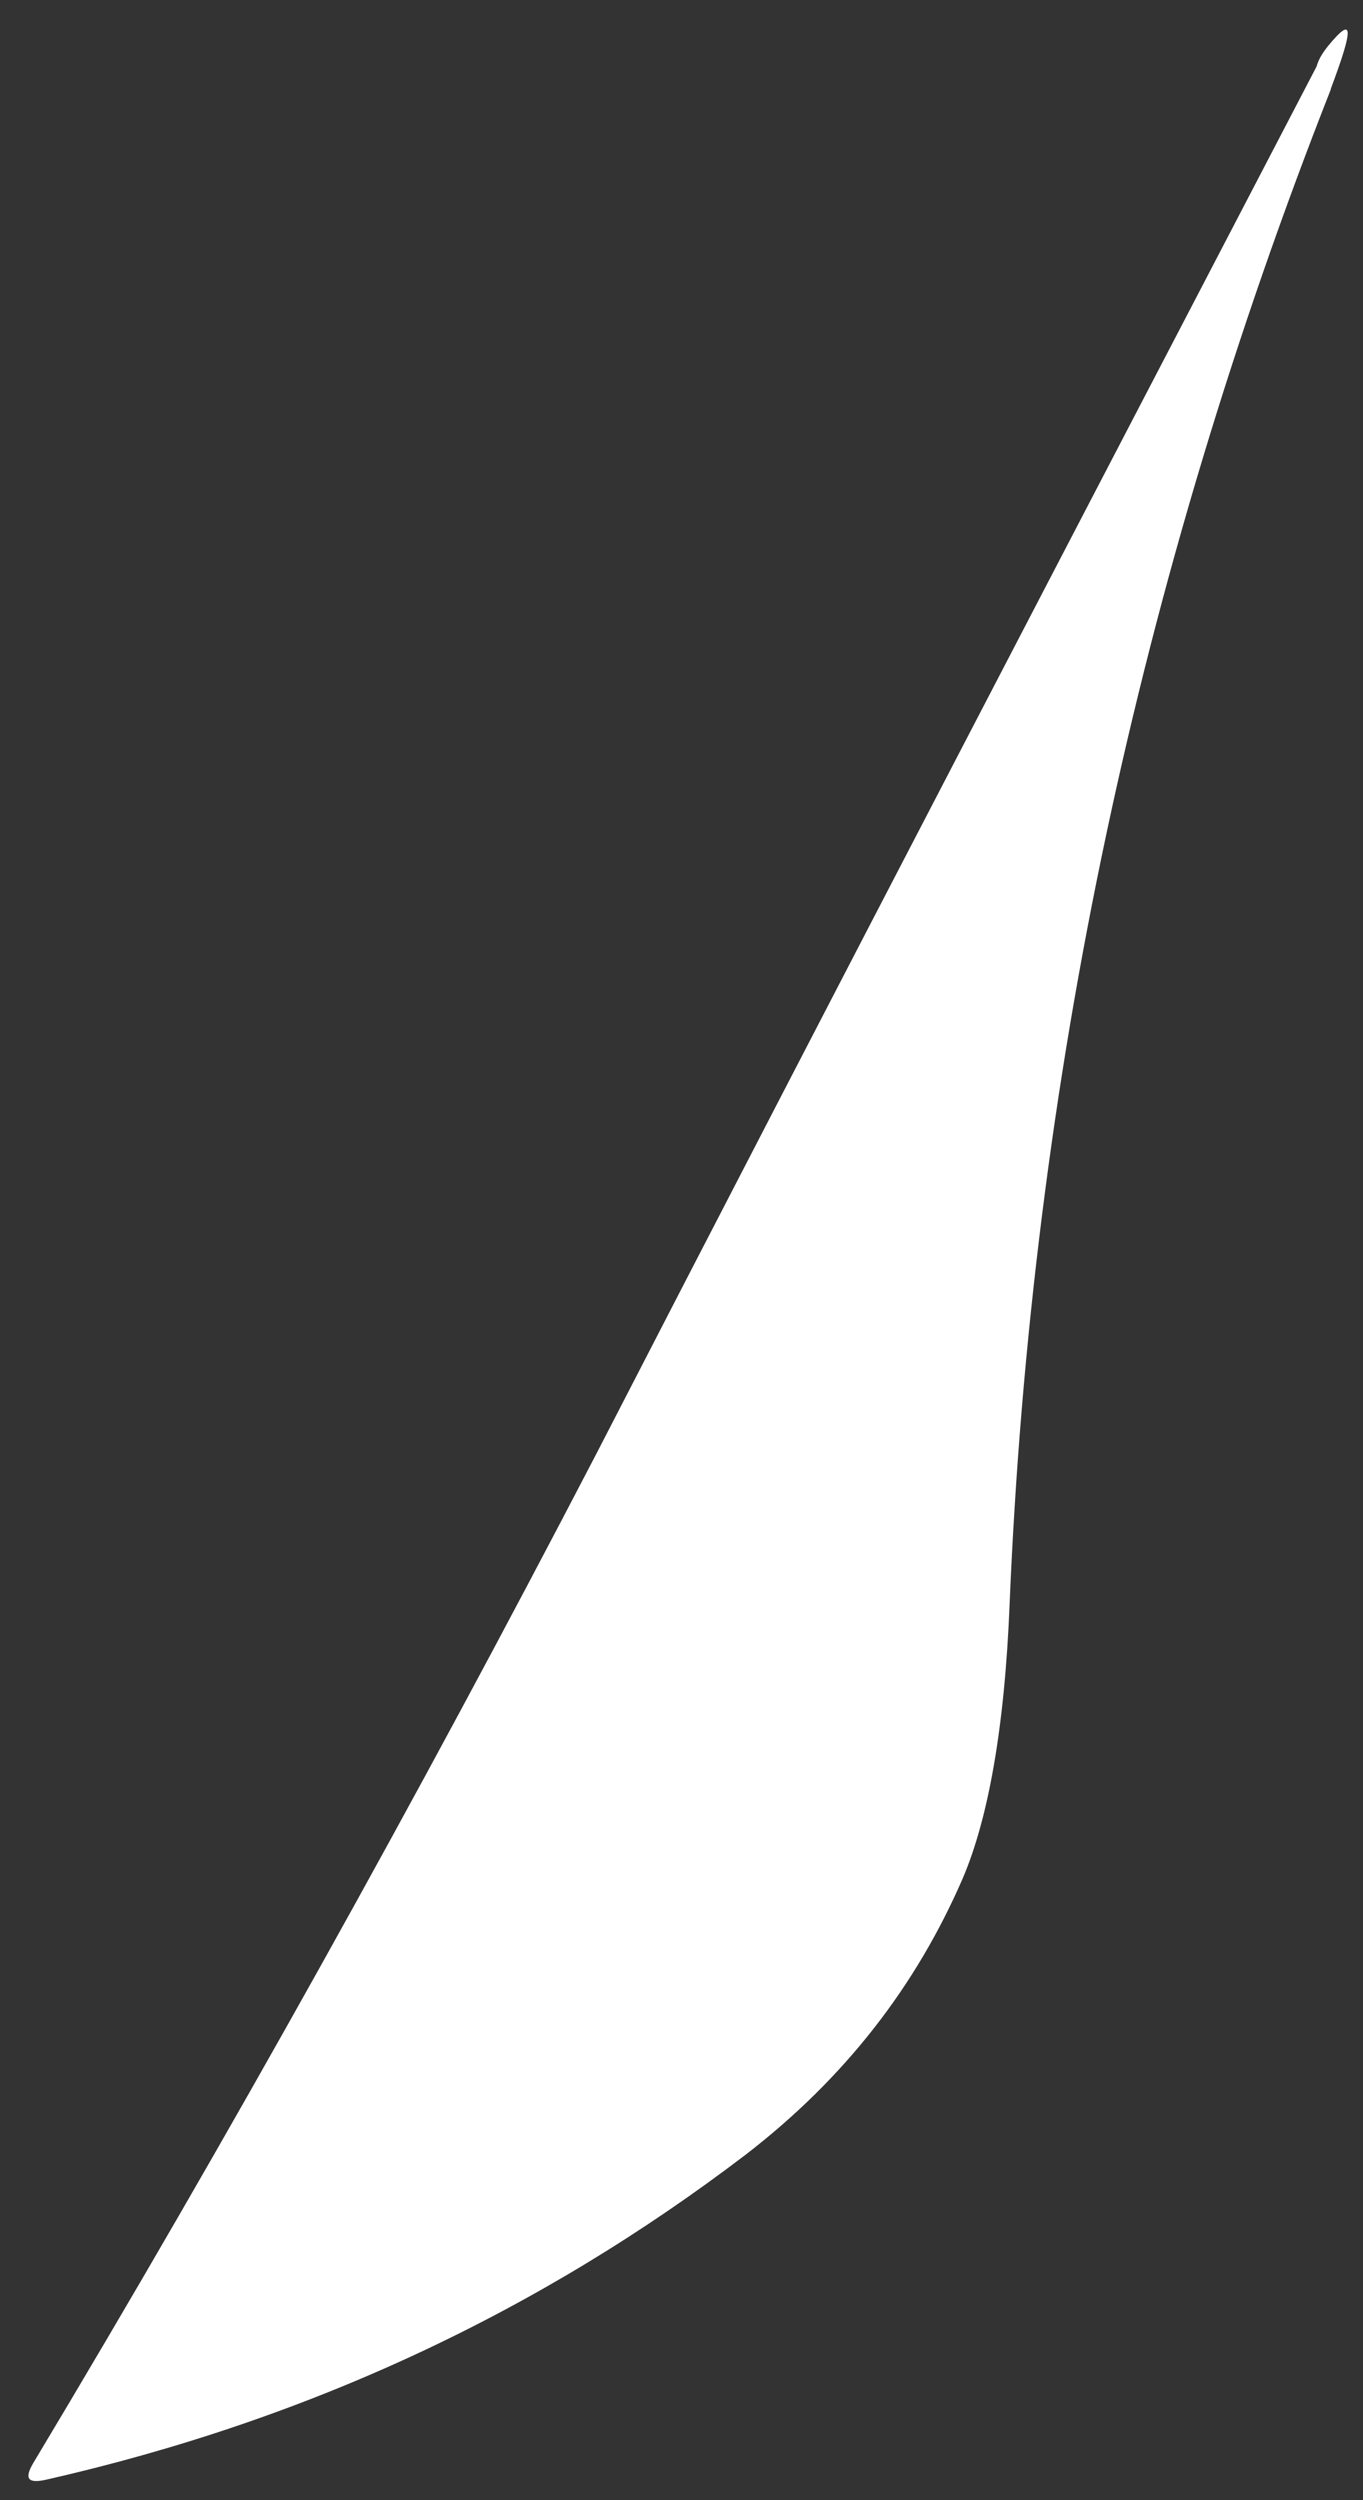 <?xml version="1.0" encoding="UTF-8" standalone="no"?><svg width='36' height='66' viewBox='0 0 36 66' fill='none' xmlns='http://www.w3.org/2000/svg'>
<rect x="0" y="0" width="36" height="66" fill="#333333" stroke="none"/>
<path d='M35.155 2.346C30.078 15.241 27.238 28.575 26.666 42.349C26.536 45.598 26.104 47.997 25.432 49.576C24.198 52.425 22.321 54.854 19.703 56.873C14.234 61.041 8.124 63.89 1.22 65.459C0.729 65.569 0.638 65.429 0.879 65.019C6.077 56.353 11.023 47.467 15.739 38.401C22.041 26.176 28.412 13.961 34.773 1.757C34.834 1.547 34.934 1.397 35.075 1.217C35.757 0.387 35.757 0.727 35.145 2.356L35.155 2.346Z' fill='white'/>
</svg>
